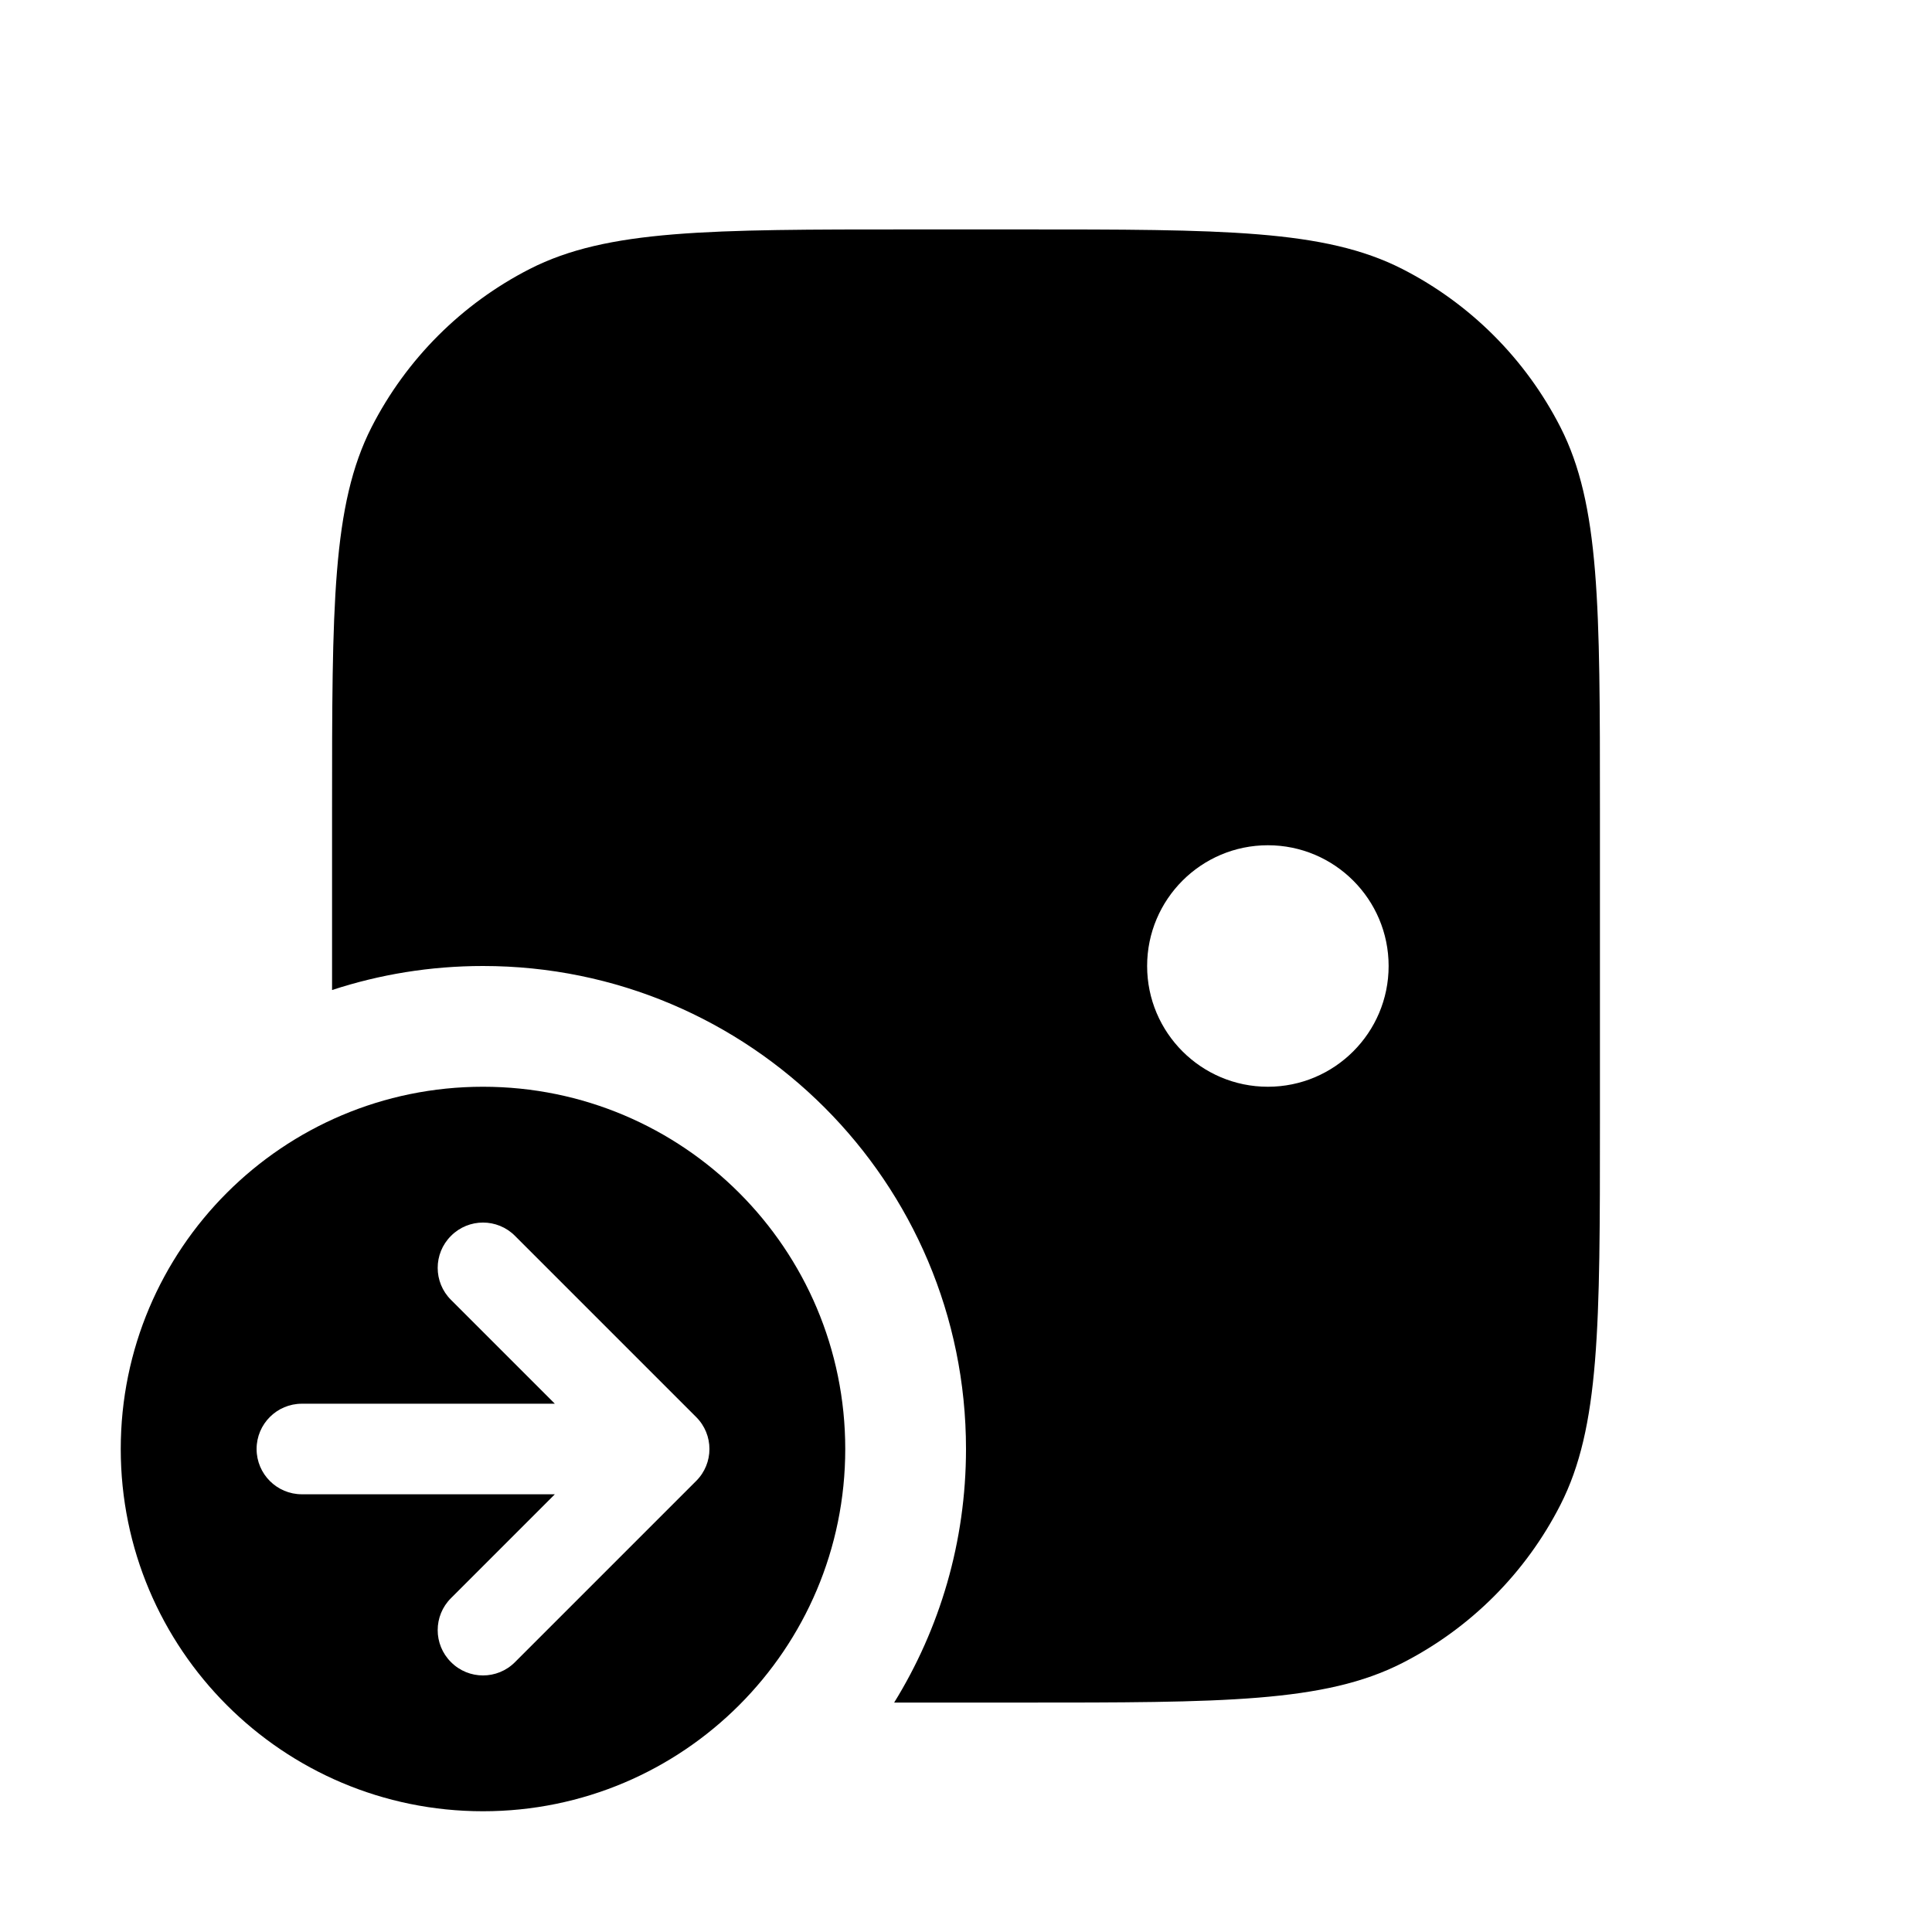 <svg width="16" height="16" viewBox="0 0 16 16" fill="none" xmlns="http://www.w3.org/2000/svg">
<path fill-rule="evenodd" clip-rule="evenodd" d="M2.75 6.7C2.75 5.02 2.75 4.18 3.077 3.538C3.365 2.974 3.824 2.515 4.388 2.227C5.03 1.9 5.87 1.9 7.55 1.9H8.45C10.13 1.9 10.97 1.9 11.612 2.227C12.177 2.515 12.635 2.974 12.923 3.538C13.25 4.18 13.25 5.02 13.25 6.7V9.3C13.25 10.98 13.25 11.82 12.923 12.462C12.635 13.027 12.177 13.485 11.612 13.773C10.97 14.1 10.13 14.1 8.45 14.1H7.55C7.501 14.1 7.453 14.1 7.405 14.1C7.782 13.49 8 12.77 8 12C8 9.791 6.209 8 4 8C3.563 8 3.143 8.07 2.75 8.199V6.7ZM11.5 8C11.5 8.552 11.052 9 10.5 9C9.948 9 9.5 8.552 9.5 8C9.5 7.448 9.948 7 10.5 7C11.052 7 11.5 7.448 11.5 8Z" fill="black"/>
<path fill-rule="evenodd" clip-rule="evenodd" d="M4 15C5.657 15 7 13.657 7 12C7 10.343 5.657 9 4 9C2.343 9 1 10.343 1 12C1 13.657 2.343 15 4 15ZM3.735 13.235C3.588 13.381 3.588 13.619 3.735 13.765C3.881 13.912 4.119 13.912 4.265 13.765L5.765 12.265C5.912 12.119 5.912 11.881 5.765 11.735L4.265 10.235C4.119 10.088 3.881 10.088 3.735 10.235C3.588 10.381 3.588 10.619 3.735 10.765L4.595 11.625L2.5 11.625C2.293 11.625 2.125 11.793 2.125 12C2.125 12.207 2.293 12.375 2.5 12.375L4.595 12.375L3.735 13.235Z" fill="black"/>
</svg>
